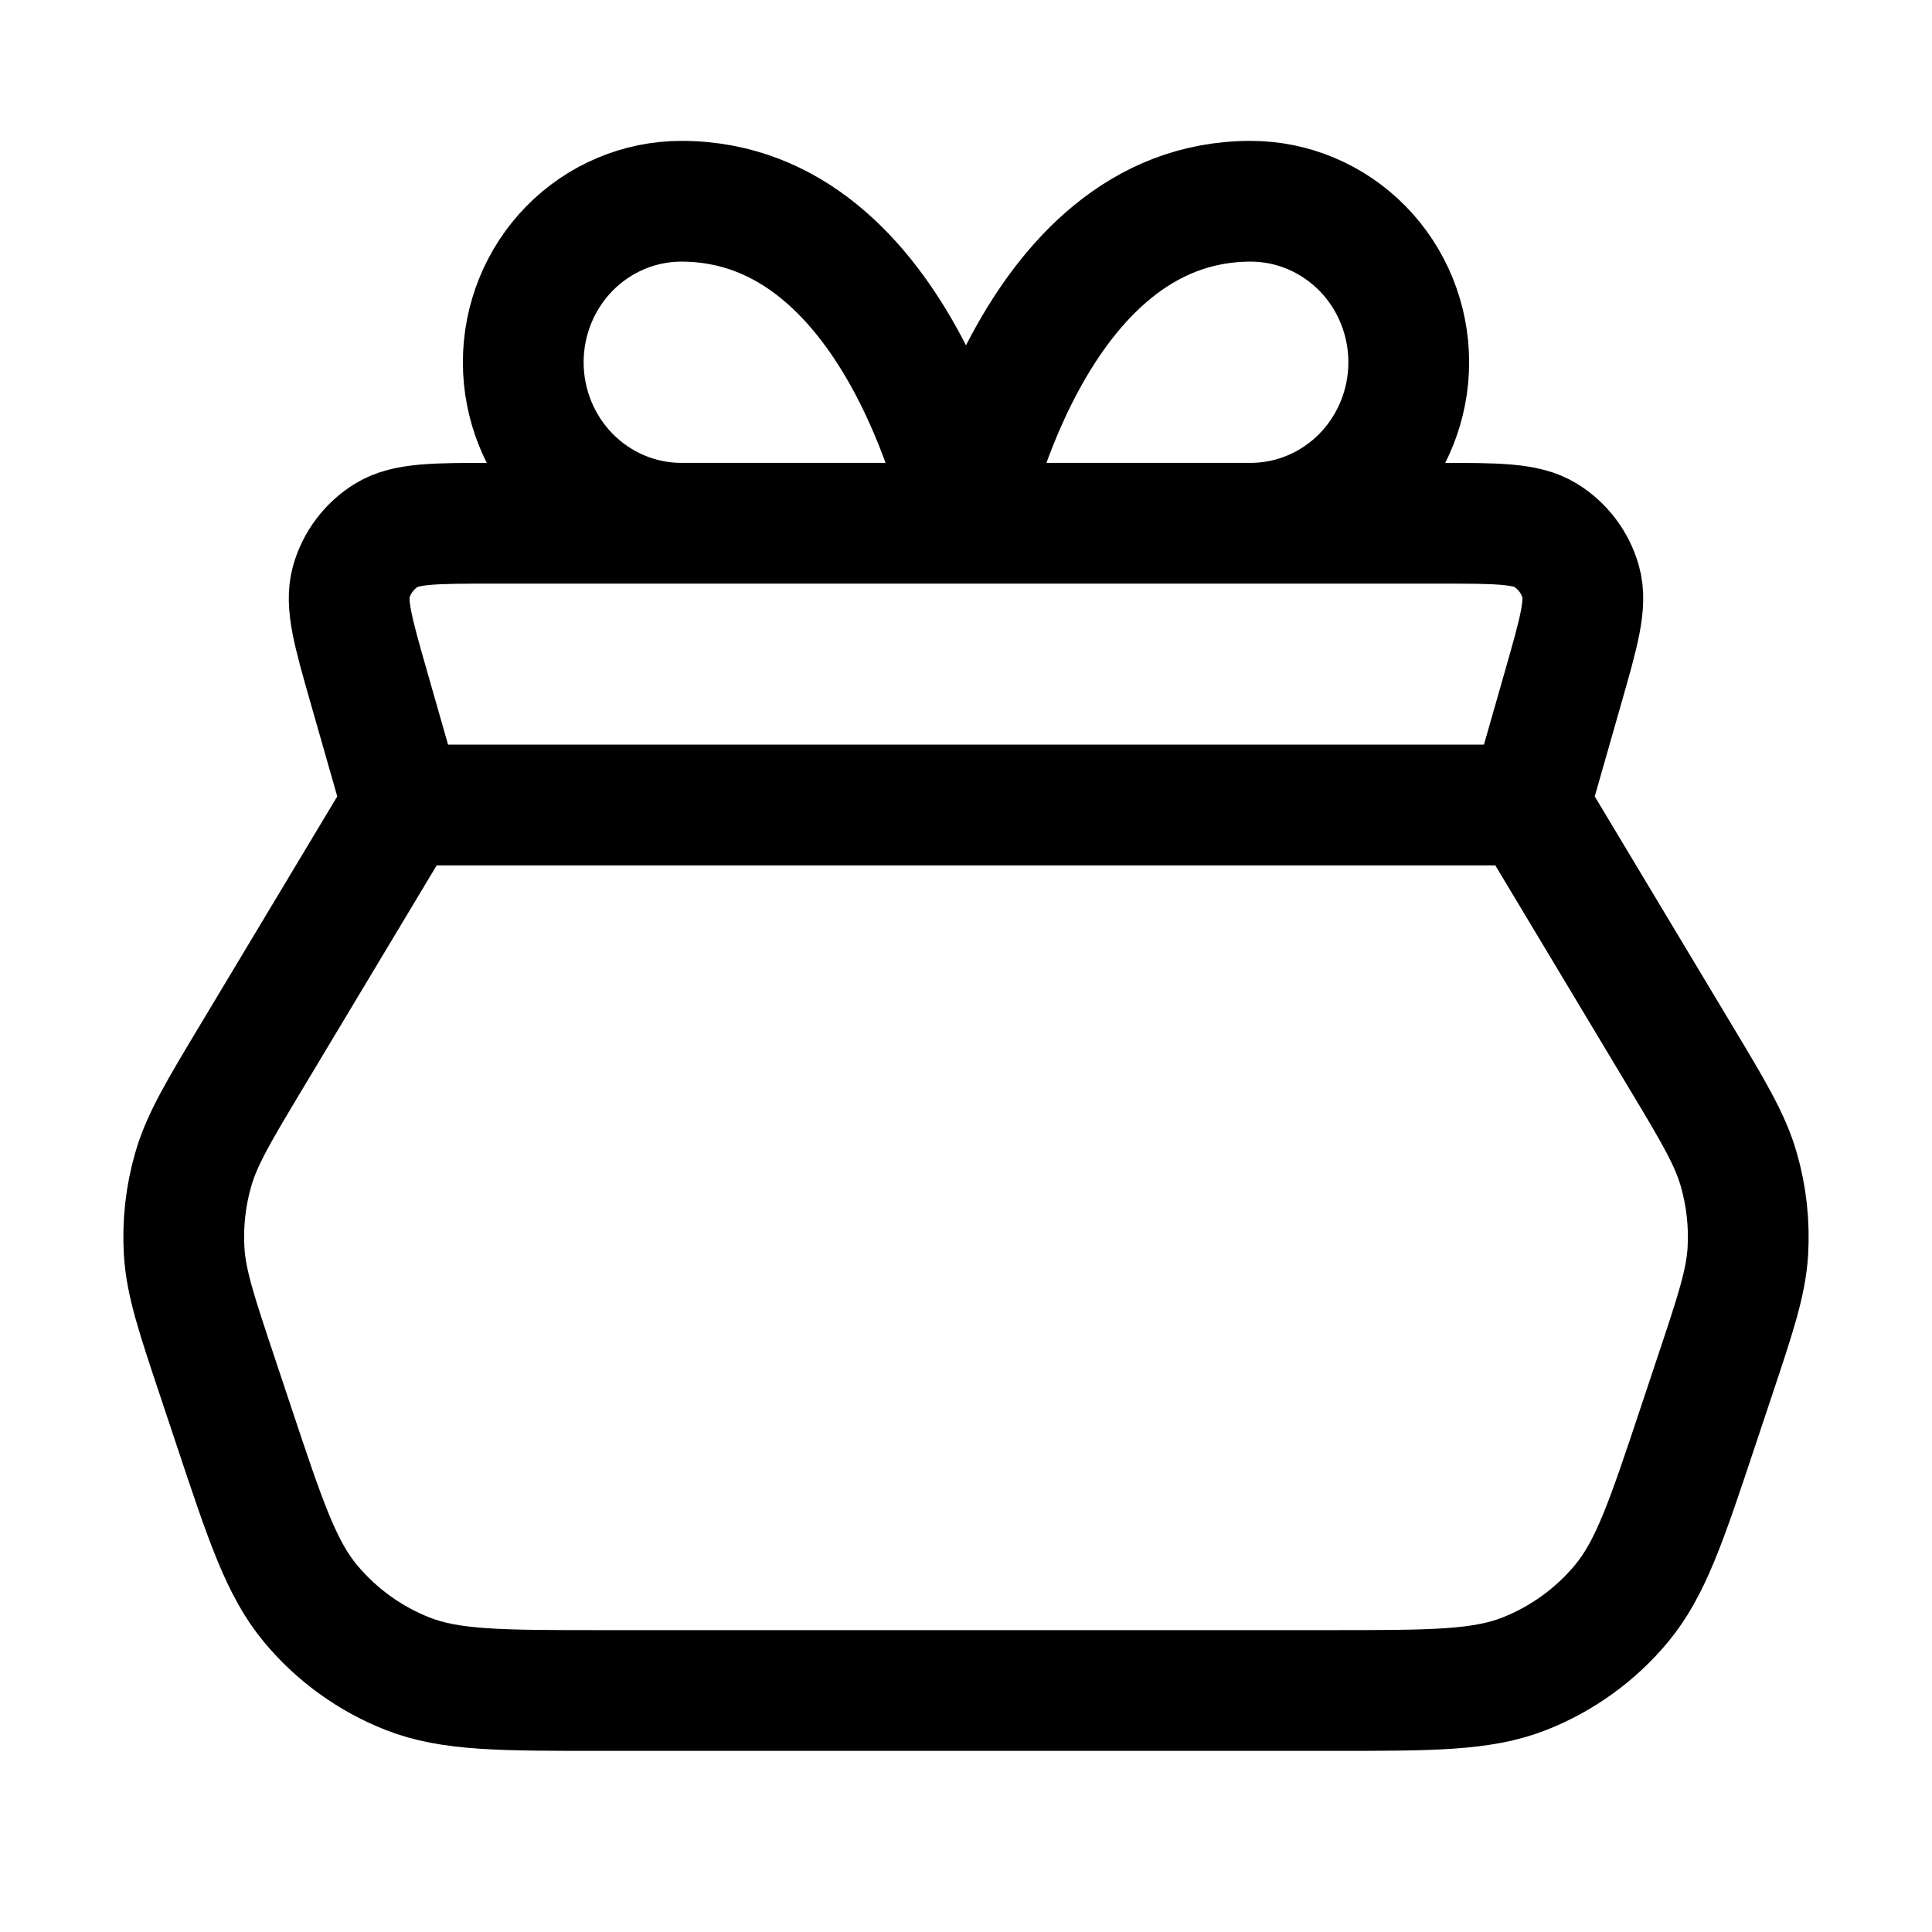 <svg width="100%" height="100%" viewBox="0 0 24 24" fill="none" xmlns="http://www.w3.org/2000/svg">
<path d="M19 10L5 10M19 10L20.864 13.107C21.282 13.803 21.491 14.151 21.599 14.526C21.695 14.858 21.733 15.204 21.712 15.55C21.687 15.939 21.559 16.324 21.302 17.094L21.094 17.718C20.701 18.898 20.504 19.488 20.139 19.924C19.817 20.31 19.403 20.608 18.936 20.792C18.407 21 17.785 21 16.54 21L7.46 21C6.216 21 5.594 21 5.064 20.792C4.597 20.608 4.183 20.31 3.861 19.924C3.496 19.488 3.299 18.898 2.906 17.718L2.698 17.094C2.441 16.324 2.313 15.939 2.288 15.55C2.267 15.204 2.305 14.858 2.401 14.526C2.509 14.151 2.718 13.803 3.136 13.107L5 10M19 10L19.417 8.54C19.615 7.847 19.714 7.501 19.636 7.227C19.568 6.987 19.413 6.781 19.201 6.65C18.959 6.5 18.599 6.5 17.879 6.5L6.121 6.5C5.401 6.5 5.041 6.5 4.799 6.65C4.587 6.781 4.432 6.987 4.364 7.227C4.286 7.501 4.385 7.847 4.583 8.54L5 10M12 6.5H8.464C7.943 6.5 7.444 6.289 7.075 5.914C6.707 5.539 6.5 5.03 6.5 4.5C6.5 3.97 6.707 3.461 7.075 3.086C7.444 2.711 7.943 2.5 8.464 2.5C11.214 2.5 12 6.5 12 6.5ZM12 6.5H15.536C16.057 6.5 16.556 6.289 16.925 5.914C17.293 5.539 17.5 5.03 17.5 4.5C17.5 3.97 17.293 3.461 16.925 3.086C16.556 2.711 16.057 2.5 15.536 2.5C12.786 2.5 12 6.5 12 6.5Z" stroke="currentColor" stroke-width="1.5" stroke-linecap="round" stroke-linejoin="round"/>
</svg>
